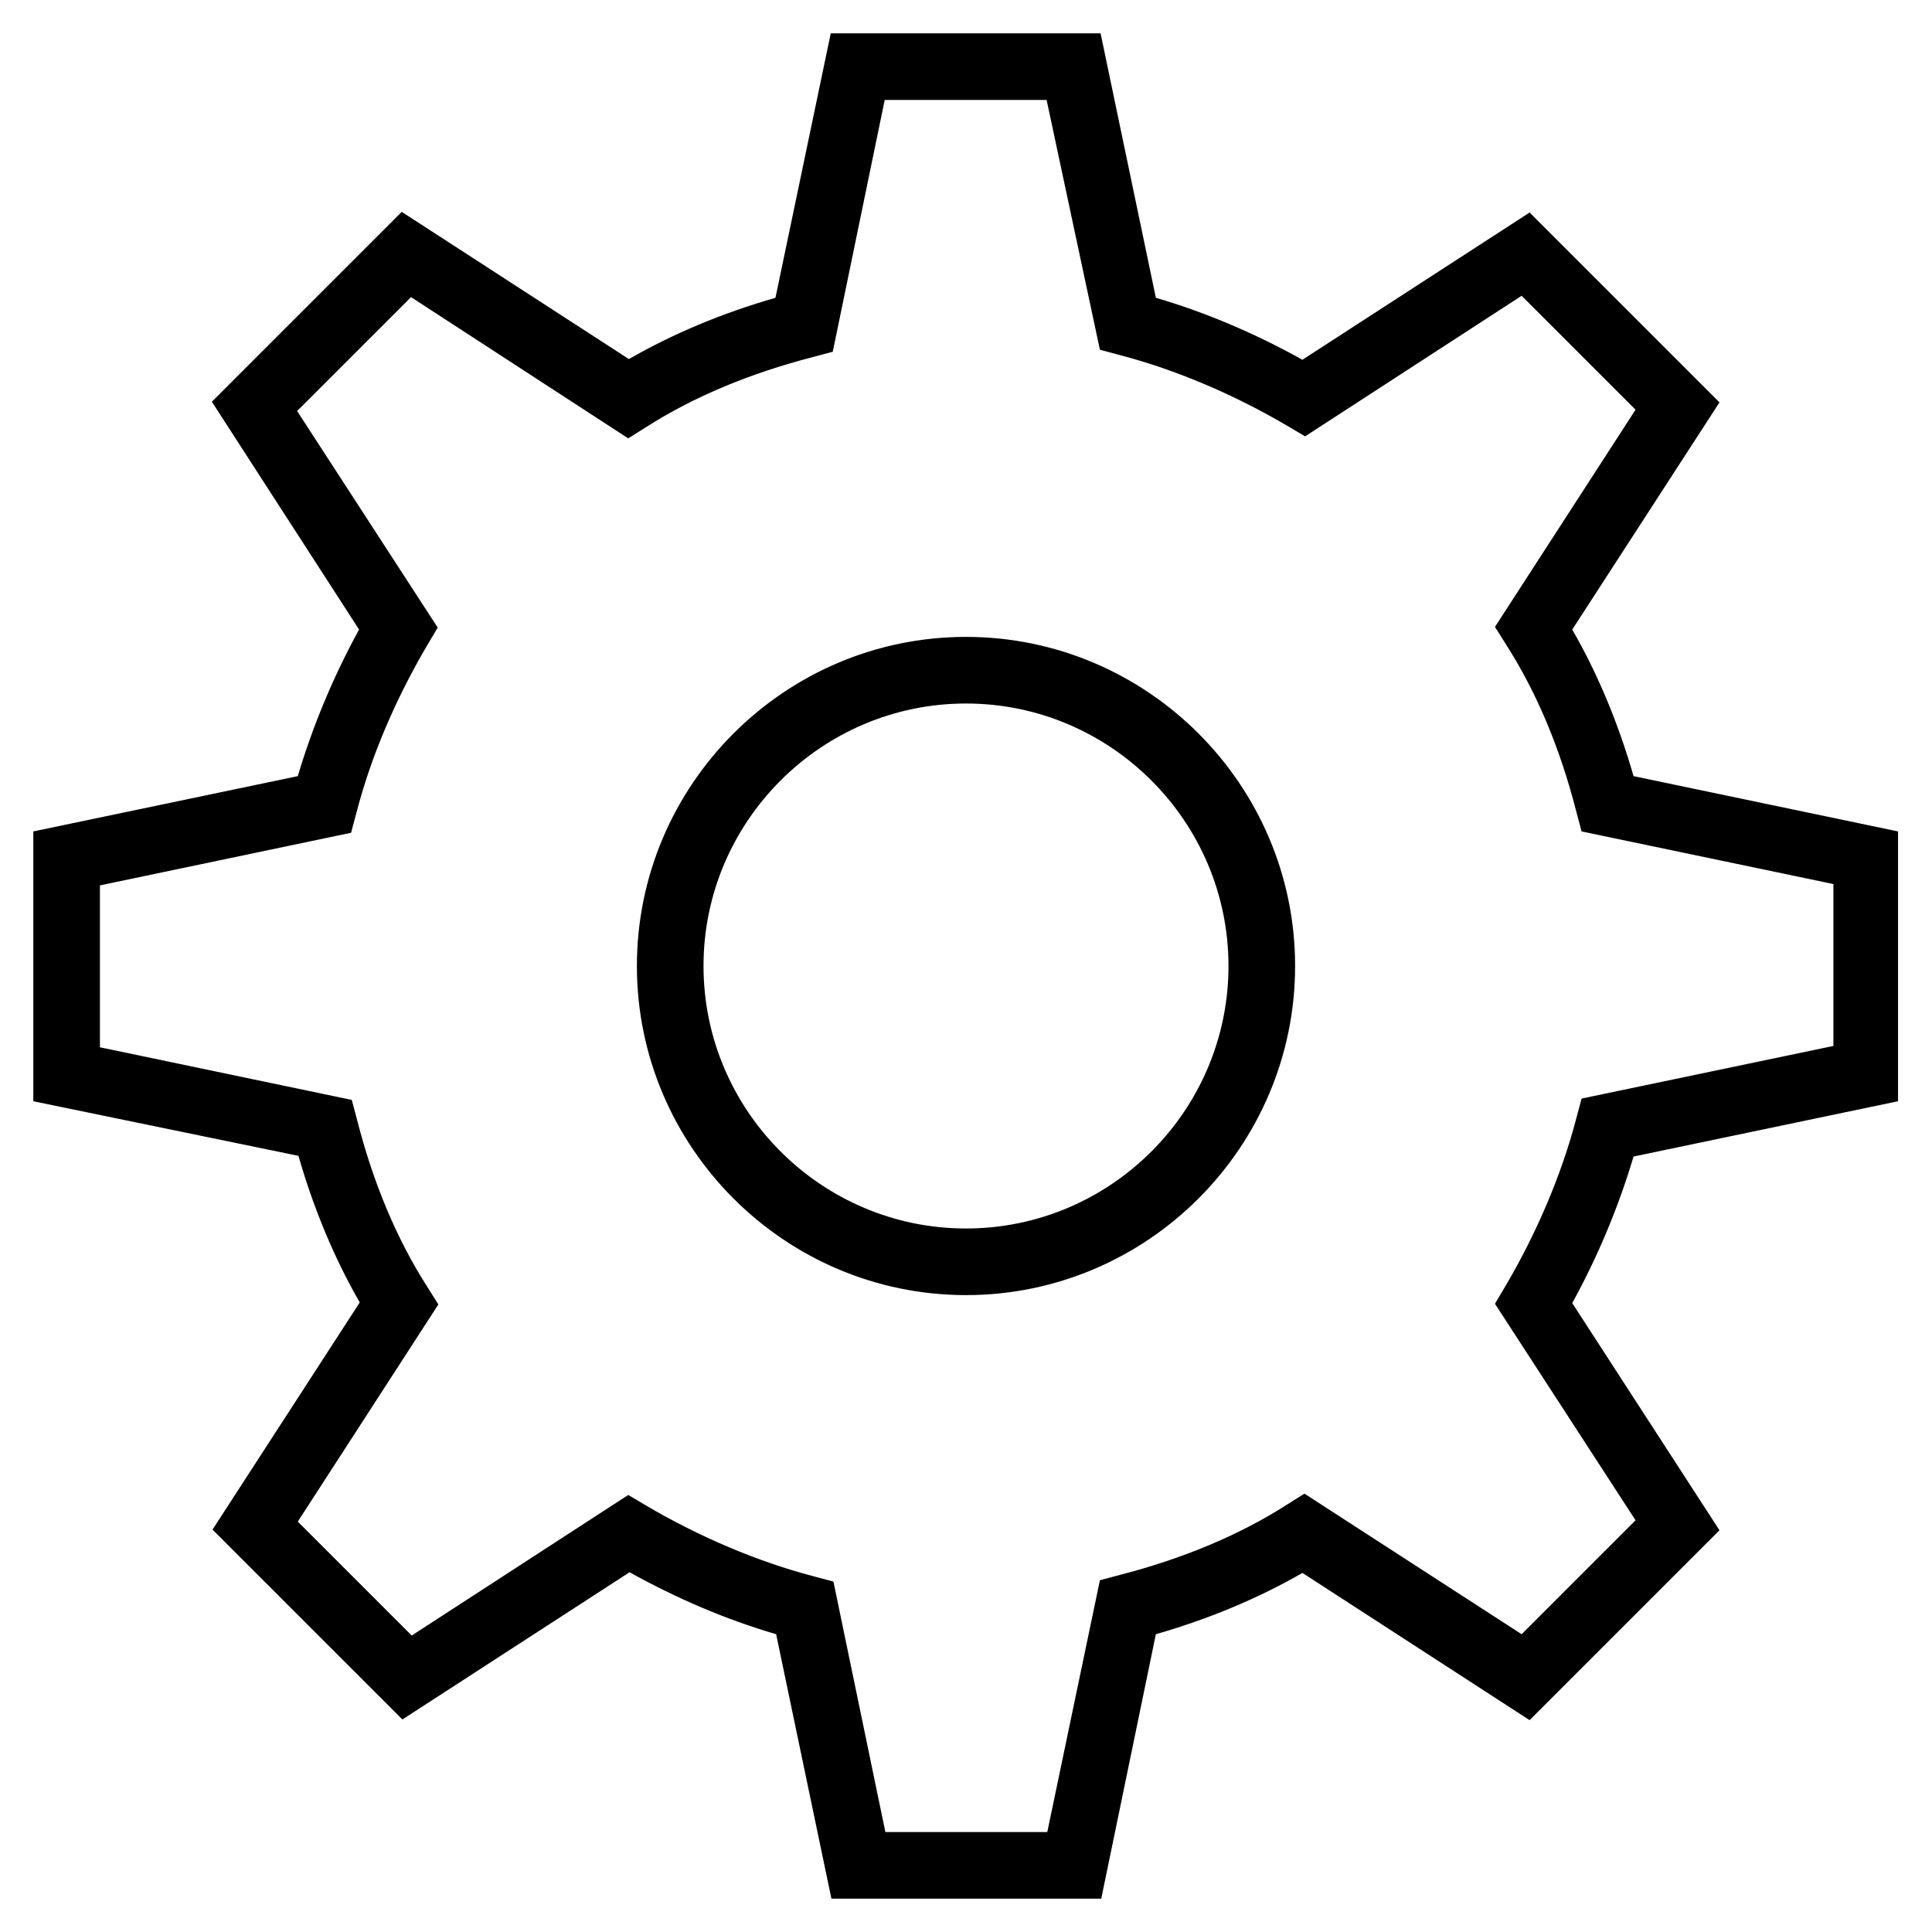 <?xml version="1.0" encoding="utf-8"?>
<!-- Generator: Adobe Illustrator 19.2.1, SVG Export Plug-In . SVG Version: 6.00 Build 0)  -->
<svg version="1.1" id="Layer_1" xmlns="http://www.w3.org/2000/svg" xmlns:xlink="http://www.w3.org/1999/xlink" x="0px" y="0px"
	 viewBox="0 0 290 290" style="enable-background:new 0 0 290 290;" xml:space="preserve">
<path d="M165.3,285h-40.5l-8.3-39.7c-7.5-2.2-14.8-5.3-22-9.3l-34.1,22.1l-28.5-28.5l22.1-34.1c-3.8-6.6-6.9-14-9.2-22L5,165.3
	v-40.5l39.7-8.3c2.2-7.4,5.3-14.9,9.2-22L31.8,60.3l28.5-28.5l34.1,22.1c6.6-3.8,14-6.9,22-9.2L124.7,5h40.5l8.3,39.7
	c7.5,2.2,14.8,5.3,22,9.3l34.1-22.1l28.5,28.5l-22.1,34.1c3.8,6.6,6.9,14,9.2,22l39.7,8.3v40.5l-39.7,8.3c-2.2,7.4-5.3,14.9-9.2,22
	l22.1,34.1l-28.5,28.5l-34.1-22.1c-6.6,3.8-14,6.9-22,9.2L165.3,285z M132.9,275h24.3l7.9-37.8l3-0.8c9.3-2.4,17.8-5.9,25-10.5
	l2.7-1.7l32.6,21.1l17.1-17.1l-21.1-32.5l1.6-2.7c4.7-8,8.4-16.7,10.6-25.1l0.8-3l37.8-7.9v-24.3l-37.8-7.9l-0.8-3
	c-2.4-9.4-5.9-17.8-10.5-25l-1.7-2.7l21.1-32.6l-17.1-17.1l-32.5,21.1l-2.7-1.6c-8-4.7-16.7-8.4-25.1-10.6l-3-0.8L157.1,15h-24.3
	L125,52.8l-3,0.8c-9.3,2.4-17.8,5.9-25,10.5l-2.7,1.7L61.7,44.6L44.6,61.7l21.1,32.5l-1.6,2.7c-4.7,8-8.4,16.6-10.6,25.1l-0.8,3
	L15,132.9v24.3l37.8,7.9l0.8,3c2.4,9.4,5.9,17.8,10.5,25l1.7,2.7l-21.1,32.6l17.1,17.1l32.5-21.1l2.7,1.6c8,4.7,16.7,8.4,25.1,10.6
	l3,0.8L132.9,275z M145,194.4c-27.2,0-49.4-22.2-49.4-49.4s22.2-49.4,49.4-49.4c27.2,0,49.4,22.2,49.4,49.4S172.2,194.4,145,194.4z
	 M145,105.6c-21.7,0-39.4,17.7-39.4,39.4s17.7,39.4,39.4,39.4c21.7,0,39.4-17.7,39.4-39.4S166.7,105.6,145,105.6z"/>
</svg>
